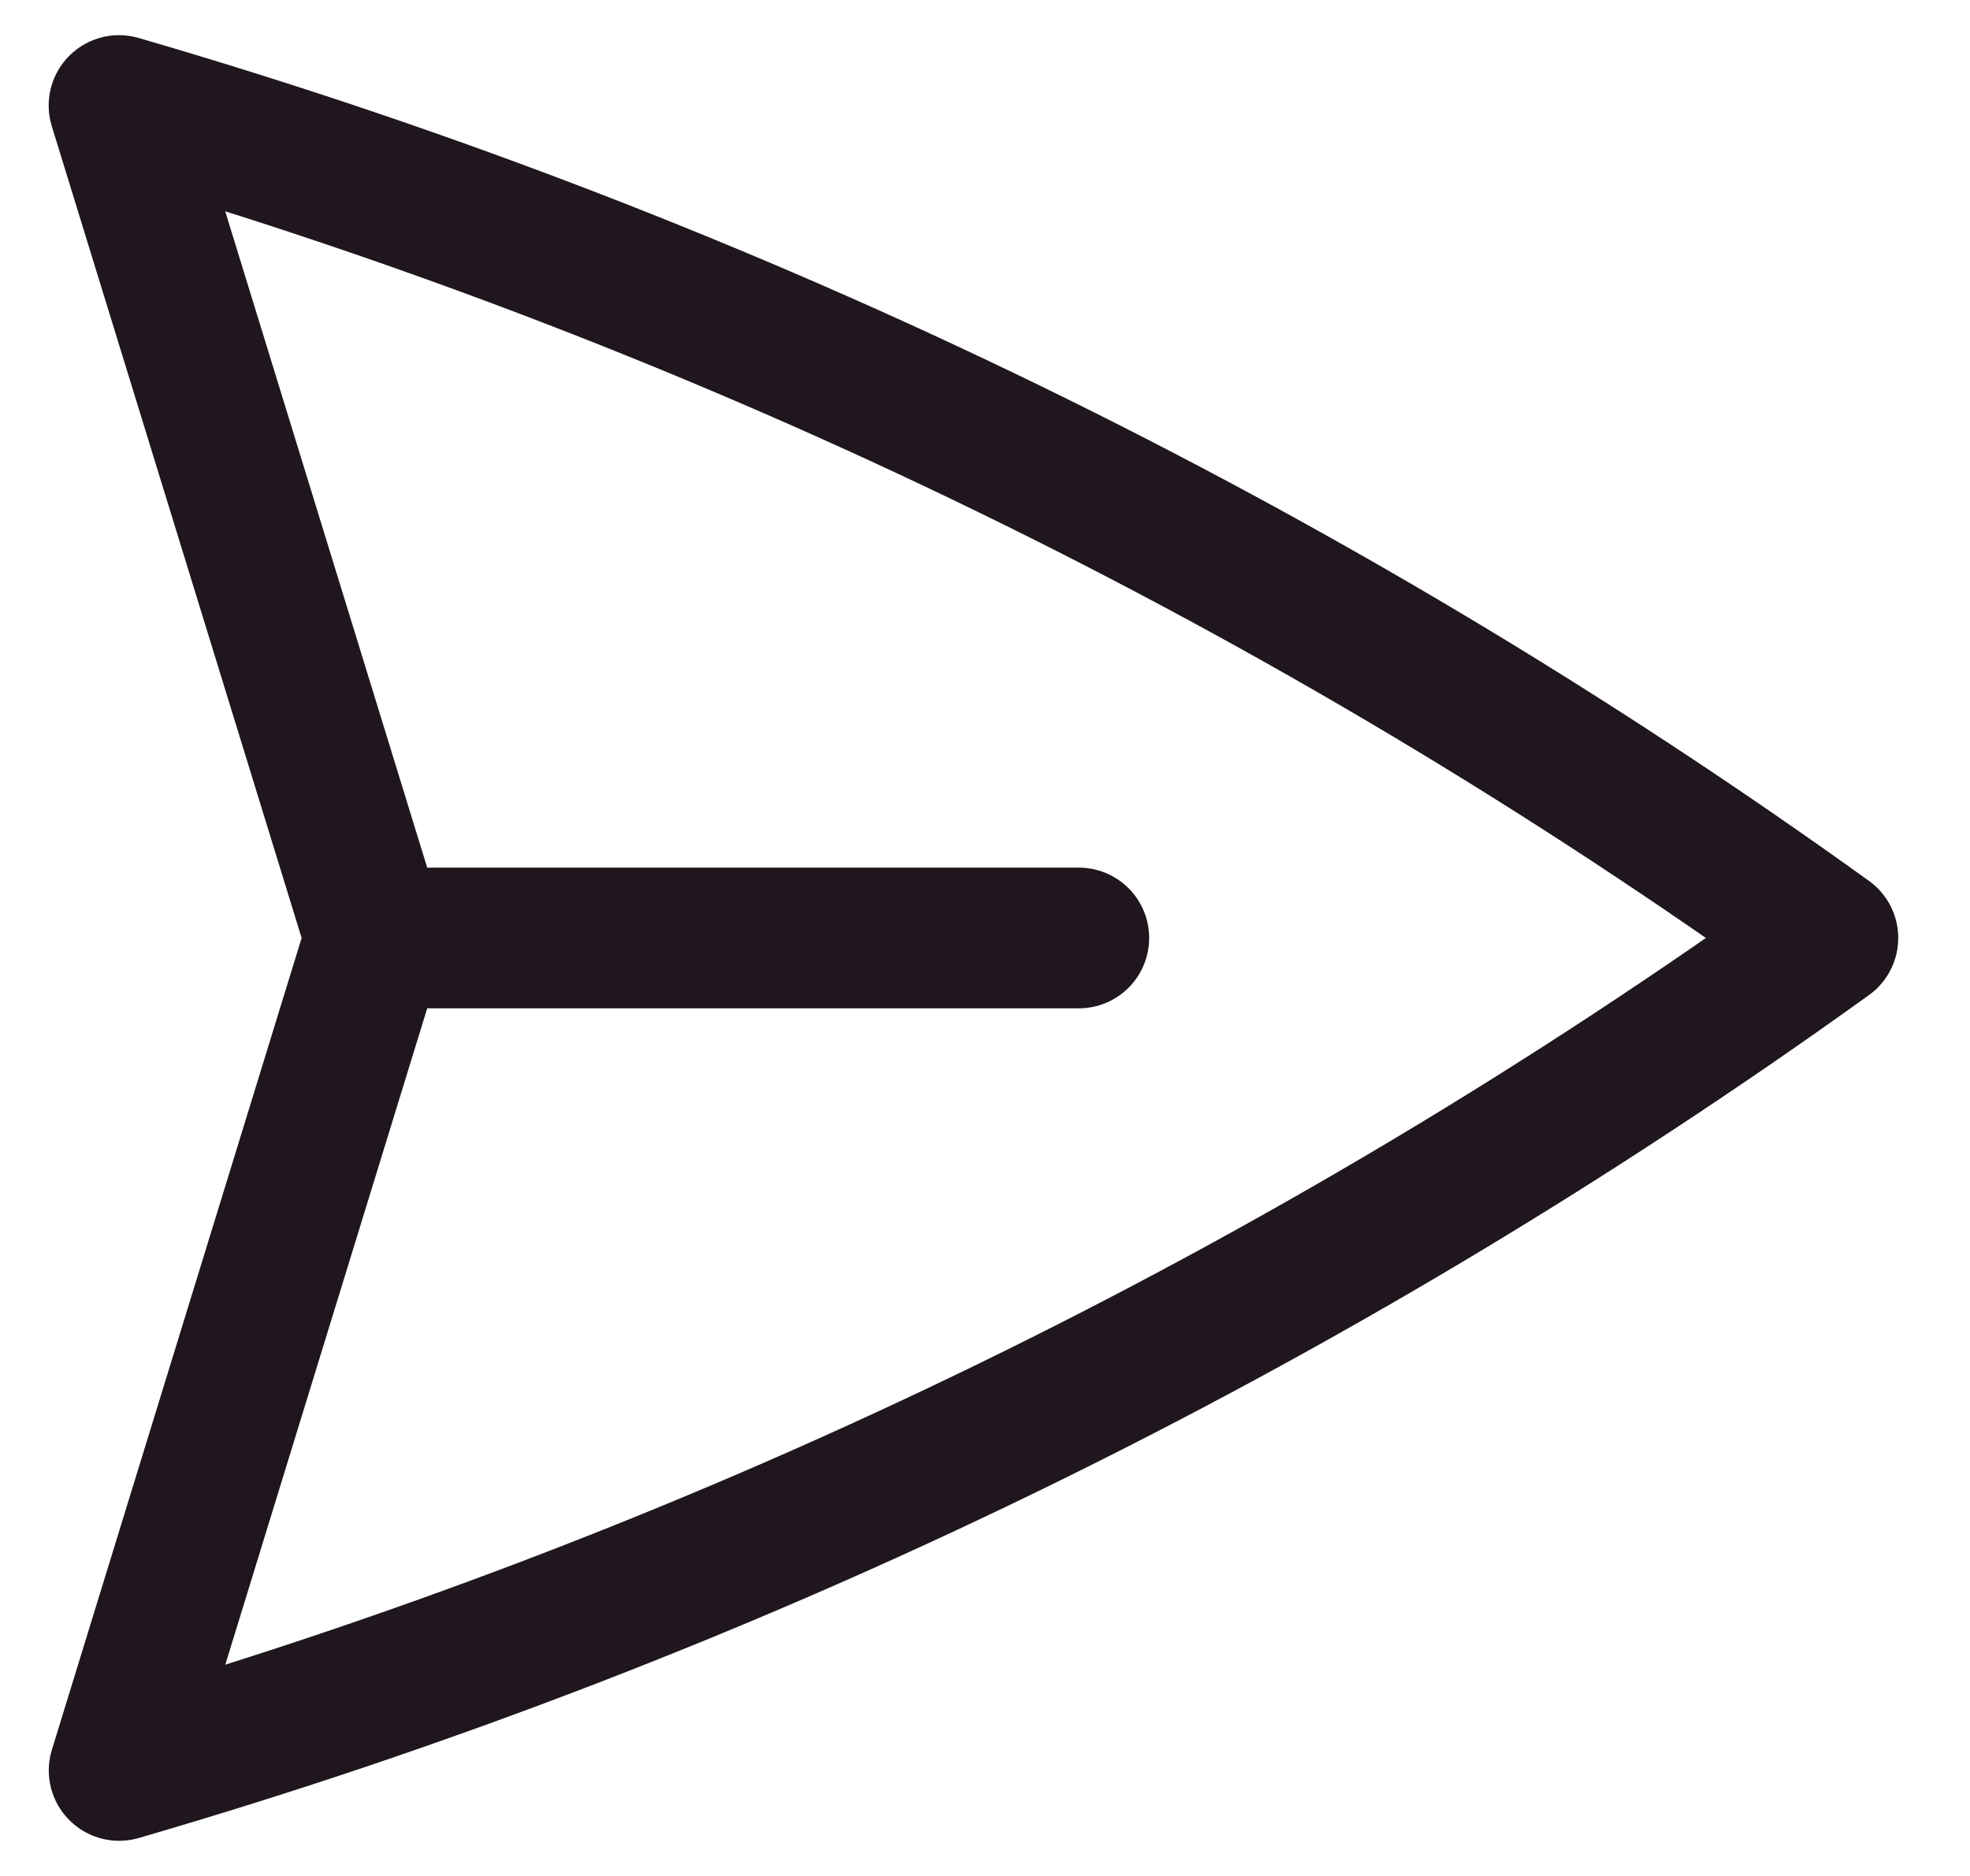 <svg width="21"
     height="20"
     viewBox="0 0 21 20"
     fill="none"
     xmlns="http://www.w3.org/2000/svg">
    <path d="M4 10L1.269 1.125C7.802 3.025 13.962 6.026 19.485 10C13.963 13.973 7.803 16.975 1.27 18.875L4 10ZM4 10H11.5"
          stroke="#1F161E"
          stroke-width="1.5"
          stroke-linecap="round"
          stroke-linejoin="round" />
</svg>